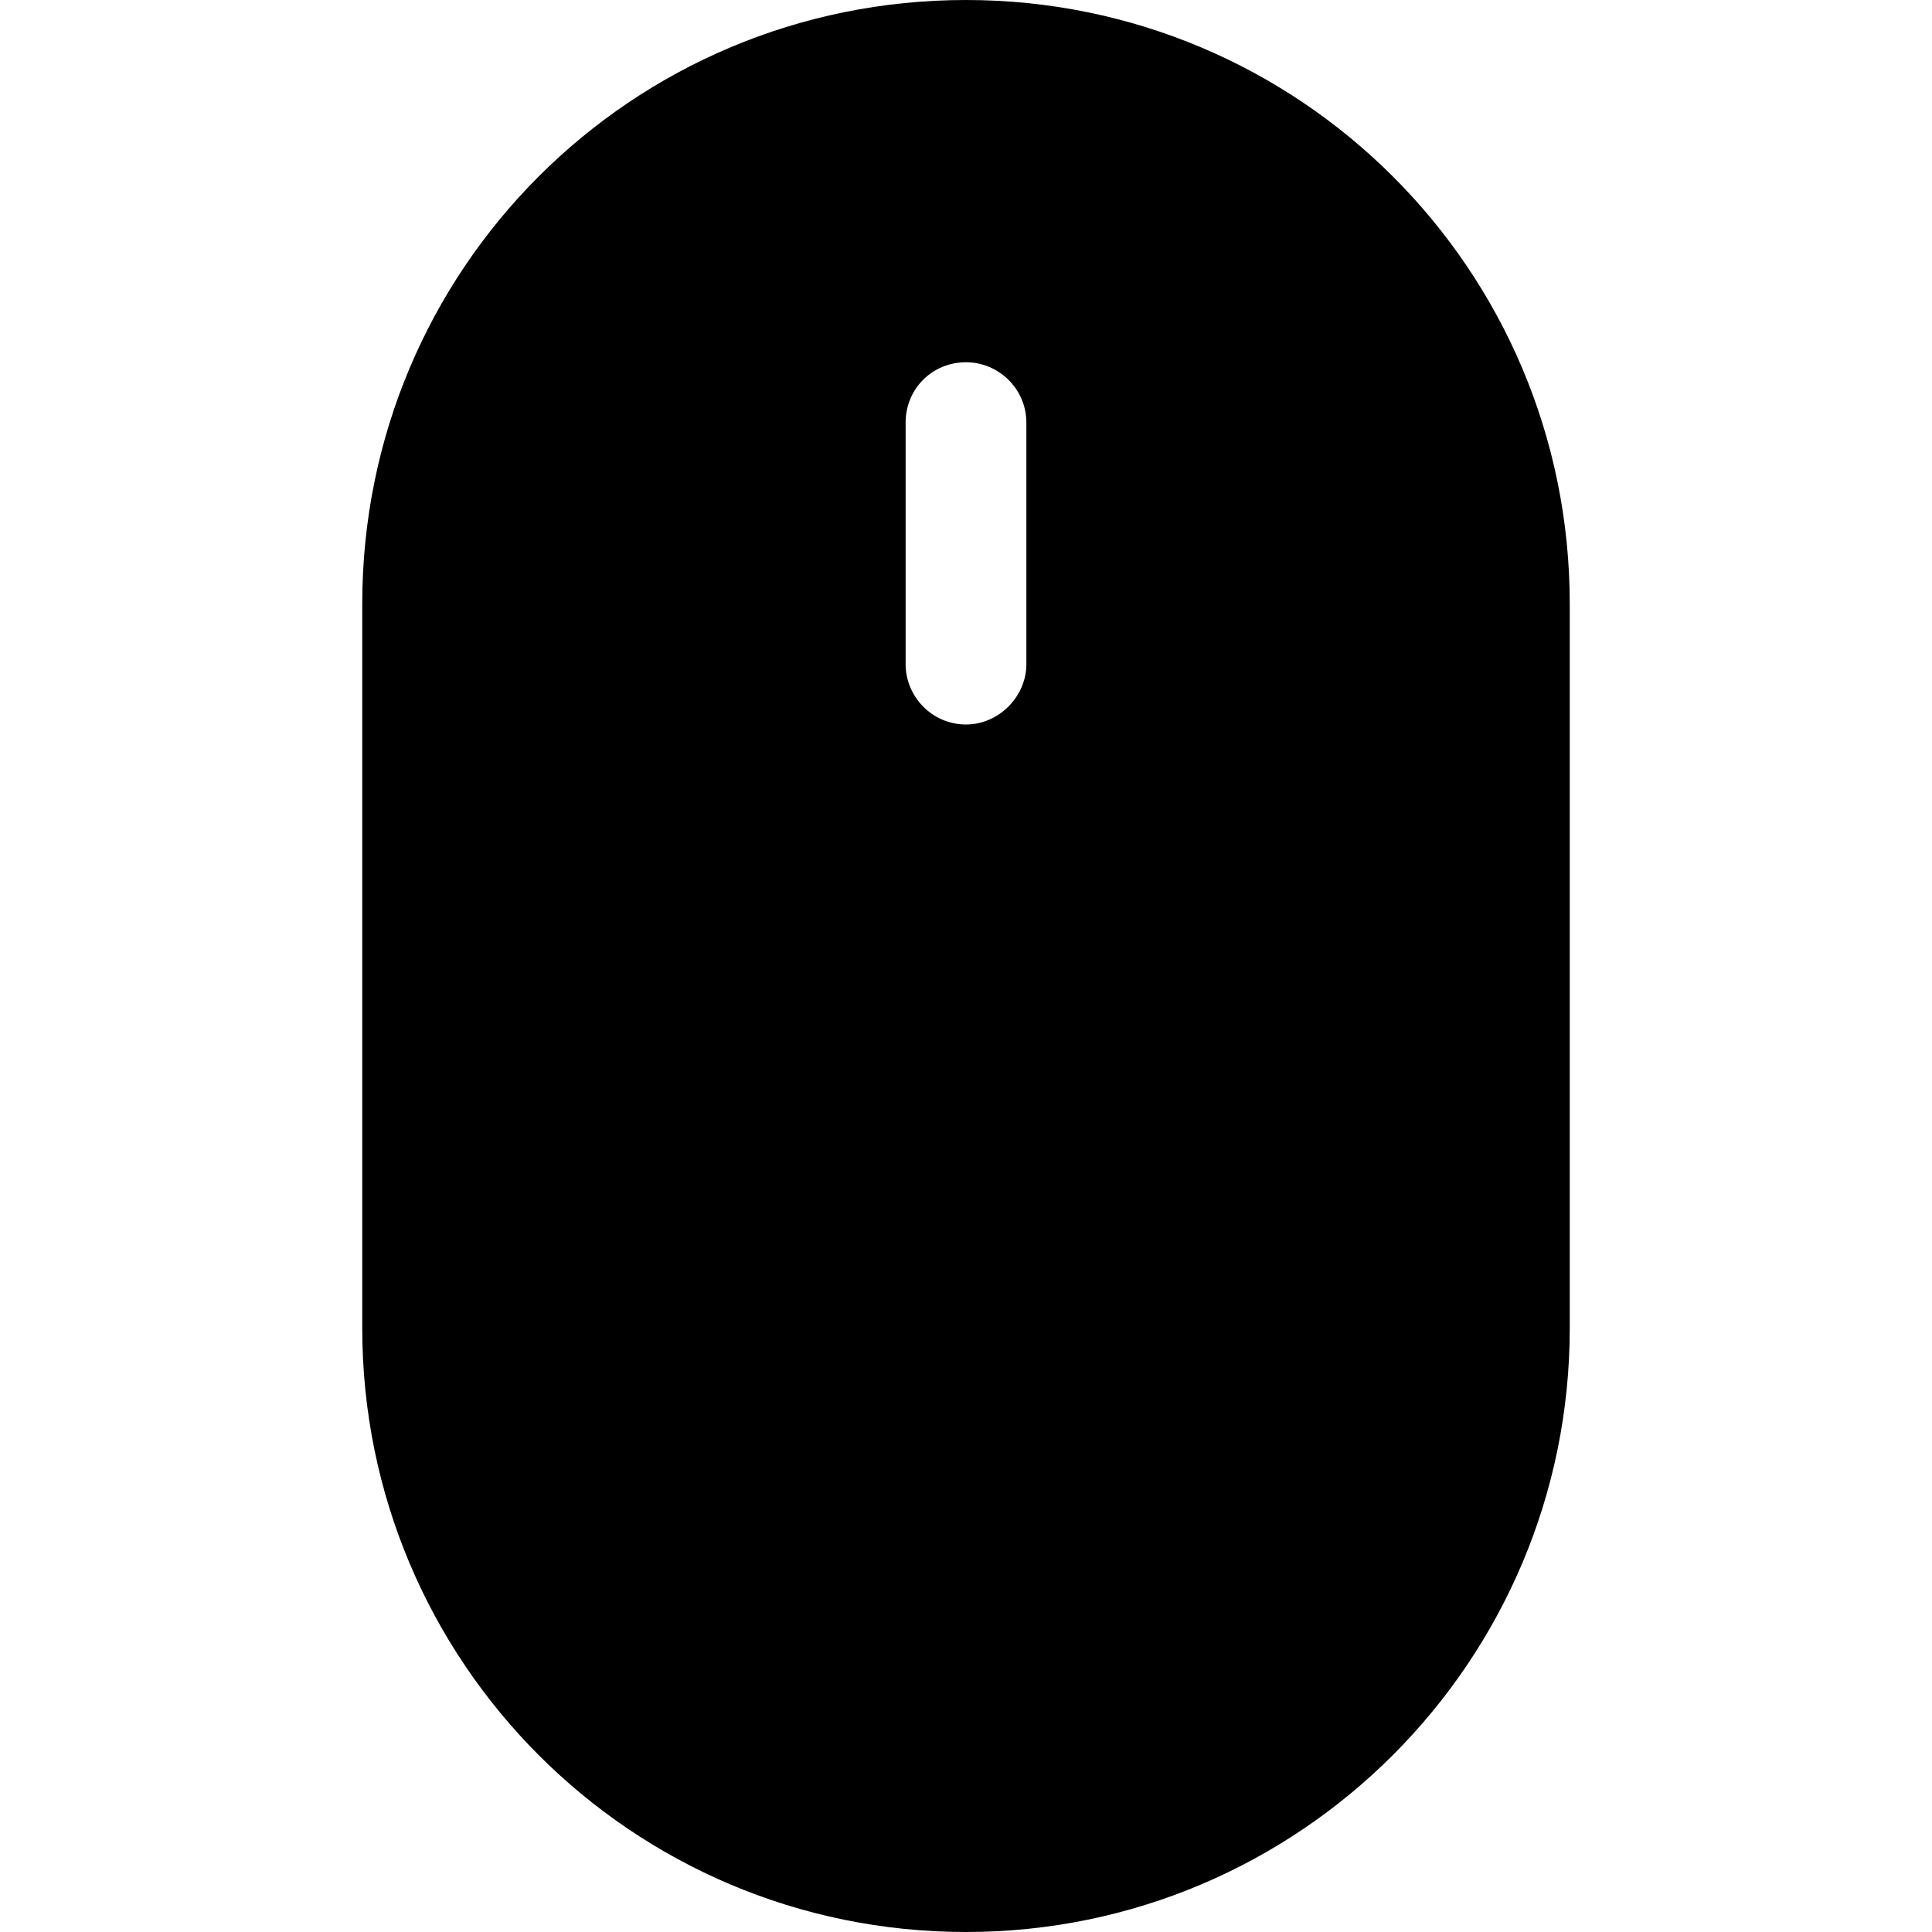 <svg viewBox="0 0 16 16" xmlns="http://www.w3.org/2000/svg"><path d="M3 5v0c0-2.77 2.23-5 5-5 2.76 0 5 2.23 5 5v6 0c0 2.76-2.24 5-5 5 -2.77 0-5-2.24-5-5V5Zm5.5-1.5v0c0-.28-.23-.5-.5-.5 -.28 0-.5.22-.5.5v2 0c0 .27.22.5.5.5 .27 0 .5-.23.5-.5v-2Z"/></svg>
